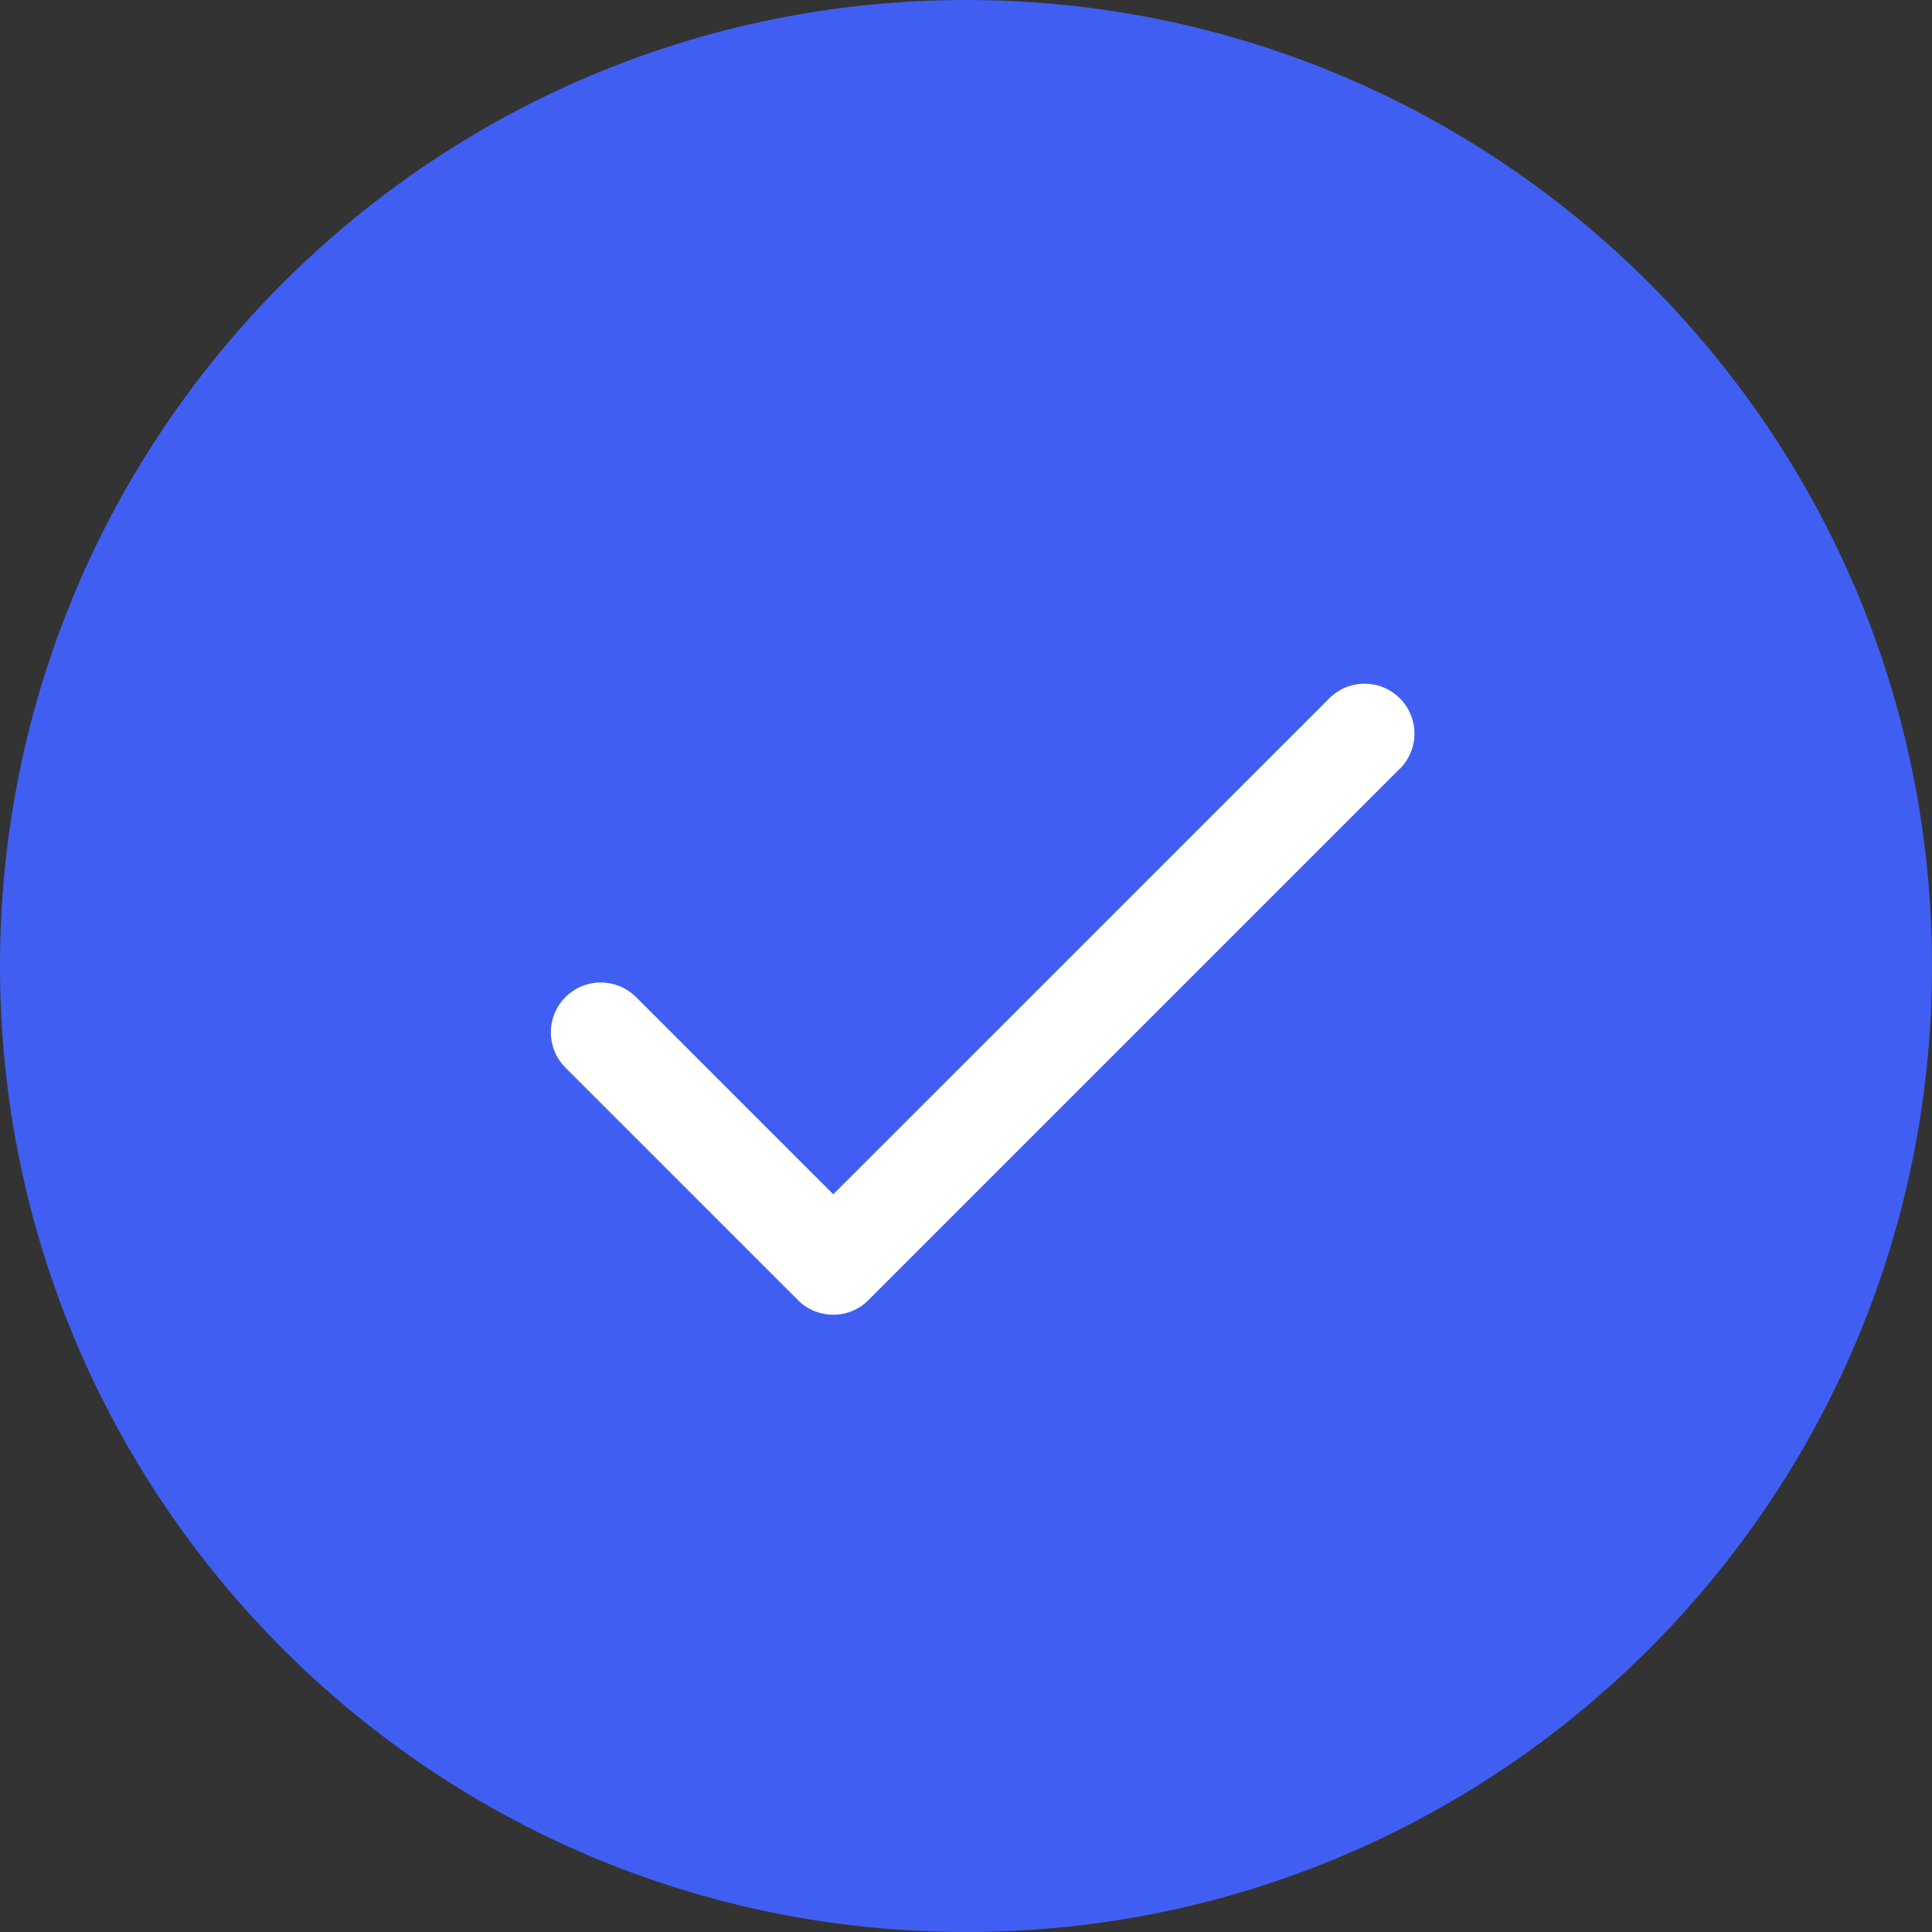 <svg width="24" height="24" viewBox="0 0 24 24" fill="none" xmlns="http://www.w3.org/2000/svg">
    <rect x="0" y="0" width="24" height="24" fill="#333333" stroke="none"/>
    <path d="M0 12C0 5.373 5.373 0 12 0C18.627 0 24 5.373 24 12C24 18.627 18.627 24 12 24C5.373 24 0 18.627 0 12Z" fill="#405FF2"/>
    <path d="M17.388 9.55L10.788 16.15C10.731 16.208 10.663 16.254 10.587 16.285C10.512 16.316 10.431 16.332 10.35 16.332C10.269 16.332 10.188 16.316 10.113 16.285C10.038 16.254 9.969 16.208 9.912 16.15L7.024 13.263C6.967 13.205 6.921 13.137 6.89 13.062C6.859 12.986 6.843 12.906 6.843 12.825C6.843 12.743 6.859 12.662 6.89 12.587C6.921 12.512 6.967 12.444 7.024 12.386C7.082 12.329 7.15 12.283 7.225 12.252C7.301 12.221 7.381 12.205 7.463 12.205C7.544 12.205 7.625 12.221 7.7 12.252C7.775 12.283 7.843 12.329 7.901 12.386L10.351 14.836L16.513 8.675C16.629 8.558 16.787 8.493 16.951 8.493C17.116 8.493 17.273 8.558 17.389 8.675C17.506 8.791 17.571 8.949 17.571 9.113C17.571 9.277 17.506 9.435 17.389 9.551L17.388 9.55Z" fill="white"/>
</svg>
